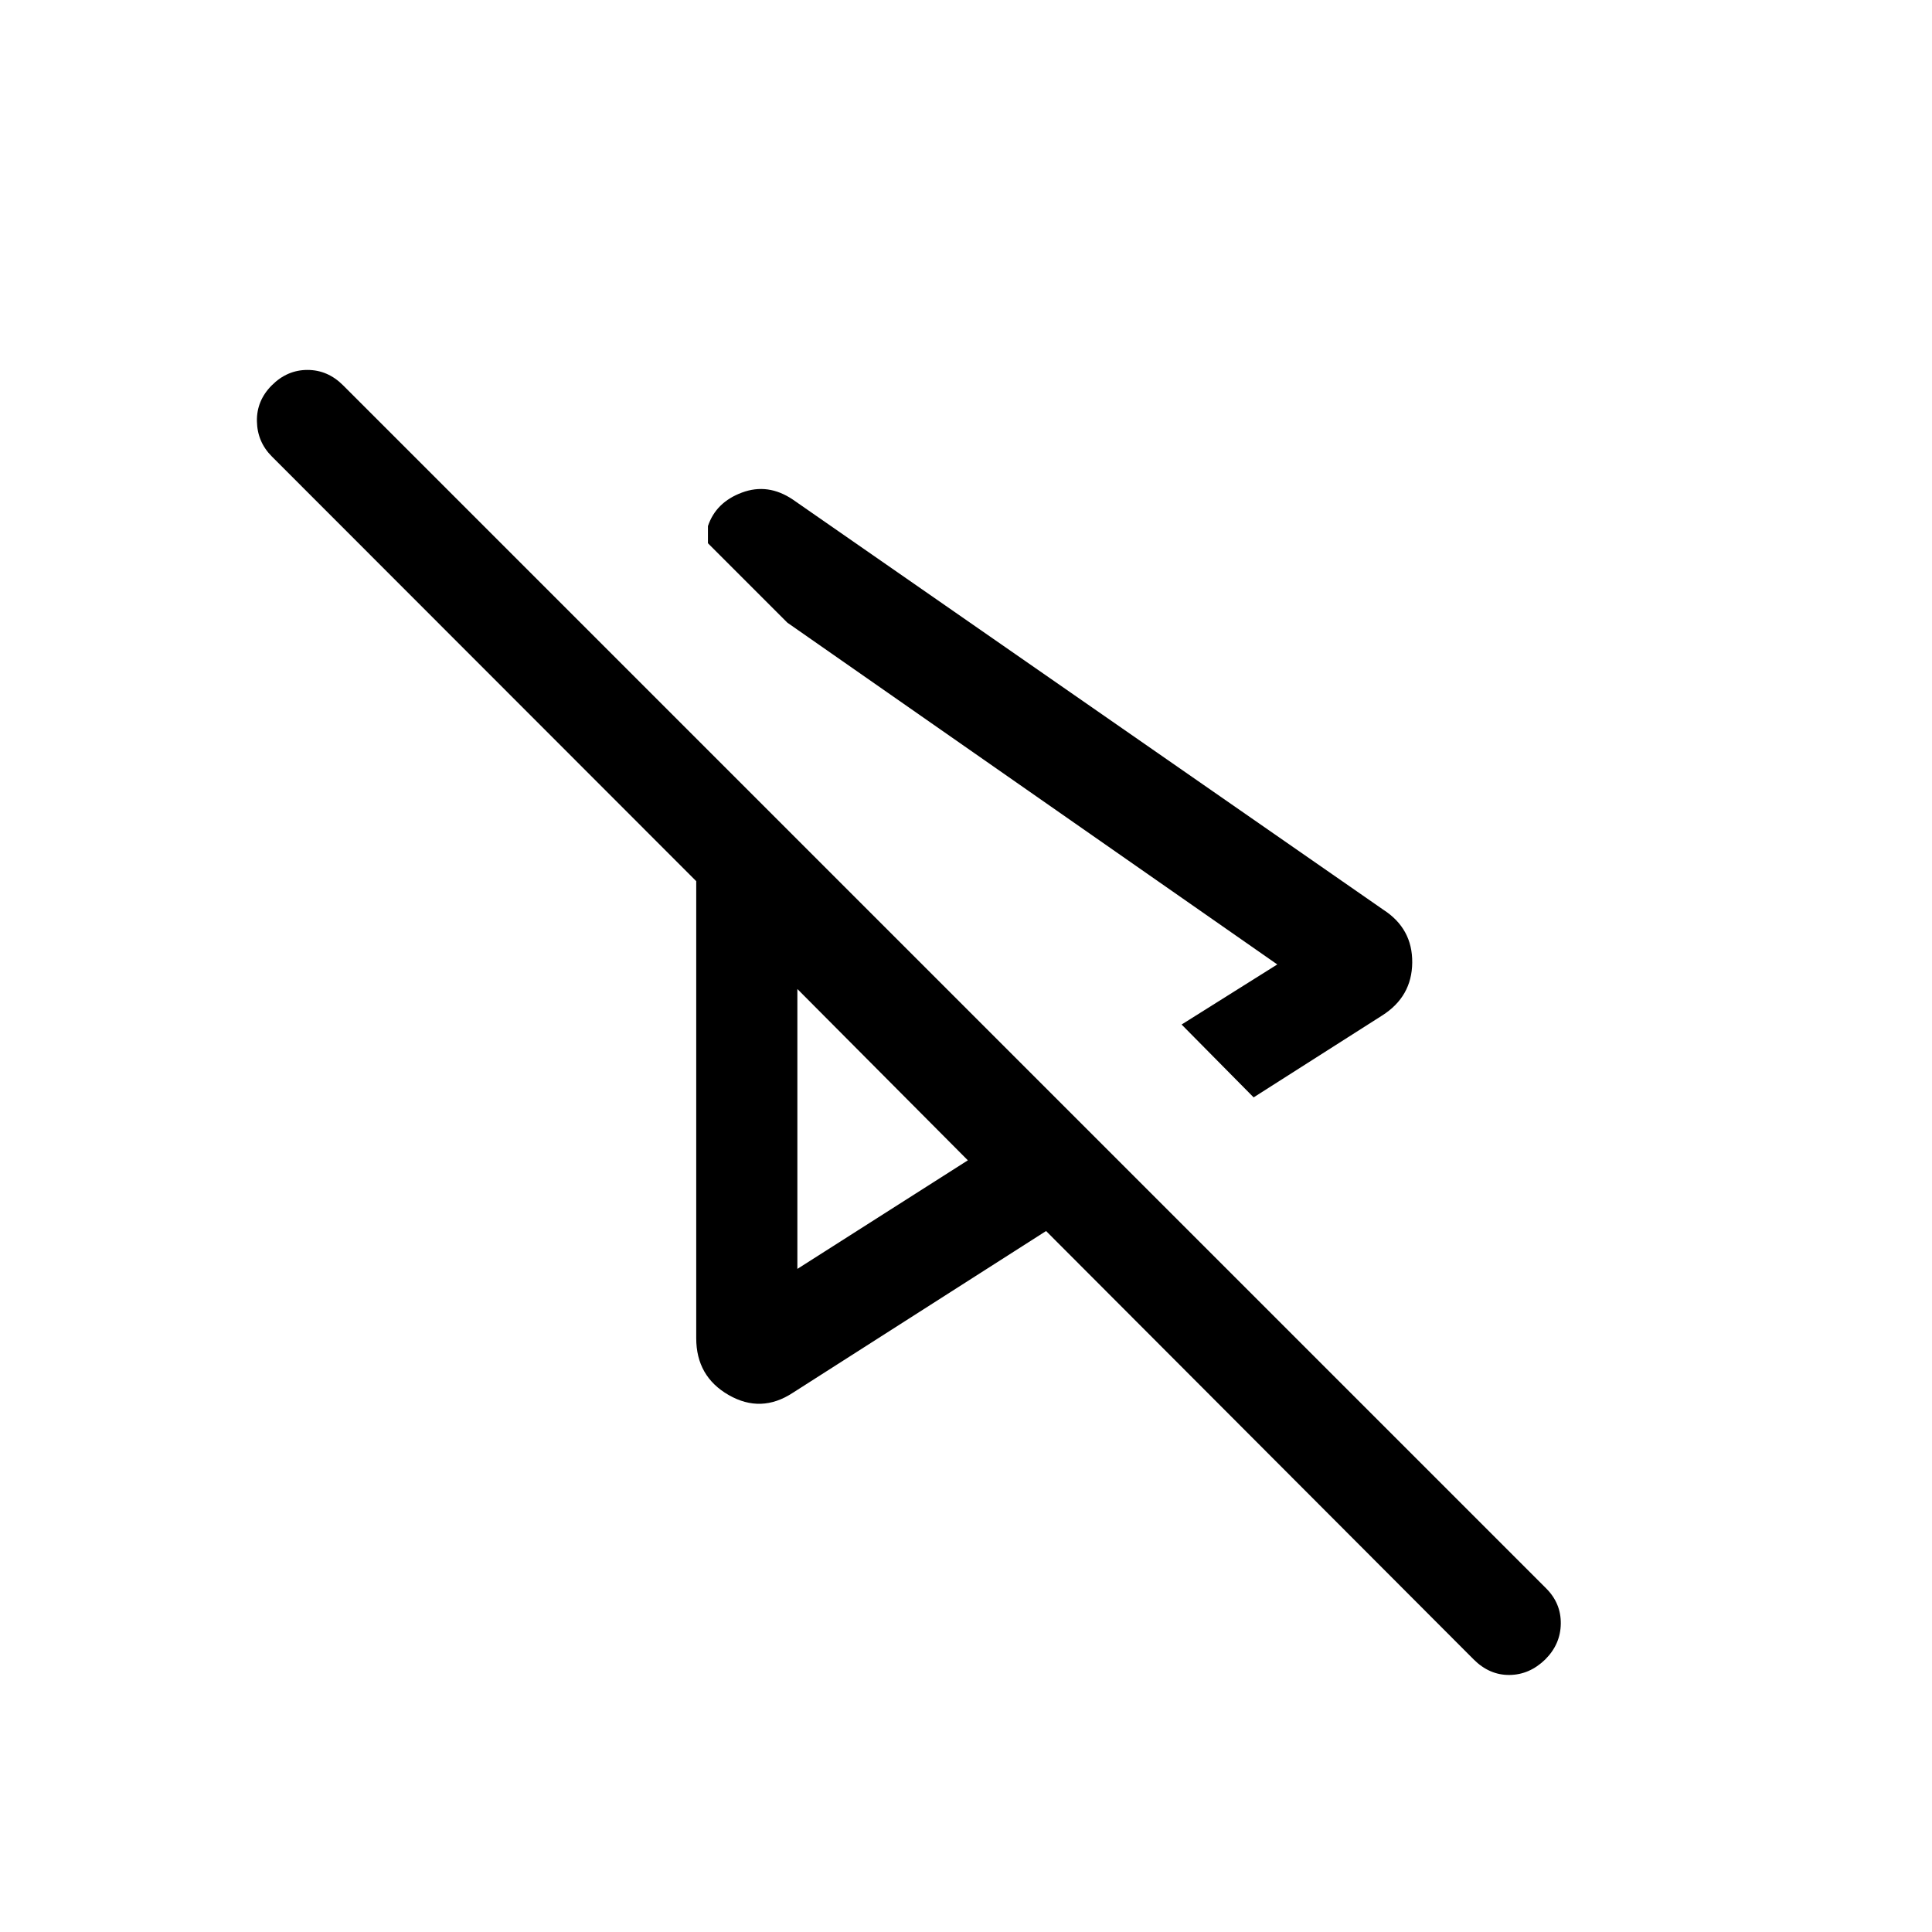 <svg xmlns="http://www.w3.org/2000/svg" height="40" viewBox="0 -960 960 960" width="40"><path d="m622.92-414.72-35.79-36.2 47.54-29.85-243.42-169.82-39.48-39.48v-8.52q3.97-11.84 16.91-16.66t25.27 3.48l293.43 203.82q14.51 9.36 14.35 26.27-.17 16.91-14.94 26.27l-63.87 40.69Zm109.33 279.28L519.79-348.31l-125.84 80.38q-15.77 10.36-31.88 1.11-16.12-9.26-16.12-28.23v-227.1L135.08-733.18q-7.23-7.23-7.42-17.5-.19-10.27 7.42-17.88 7.62-7.62 17.69-7.62 10.08 0 17.69 7.62l597.79 597.79q7.44 7.43 7.3 17.6-.14 10.17-7.71 17.73-7.82 7.62-17.79 7.72-9.98.1-17.8-7.72ZM396.21-468.57Zm0 139.08 84.71-53.95-84.71-85.13v139.08Zm238.46-151.28Z"/></svg>